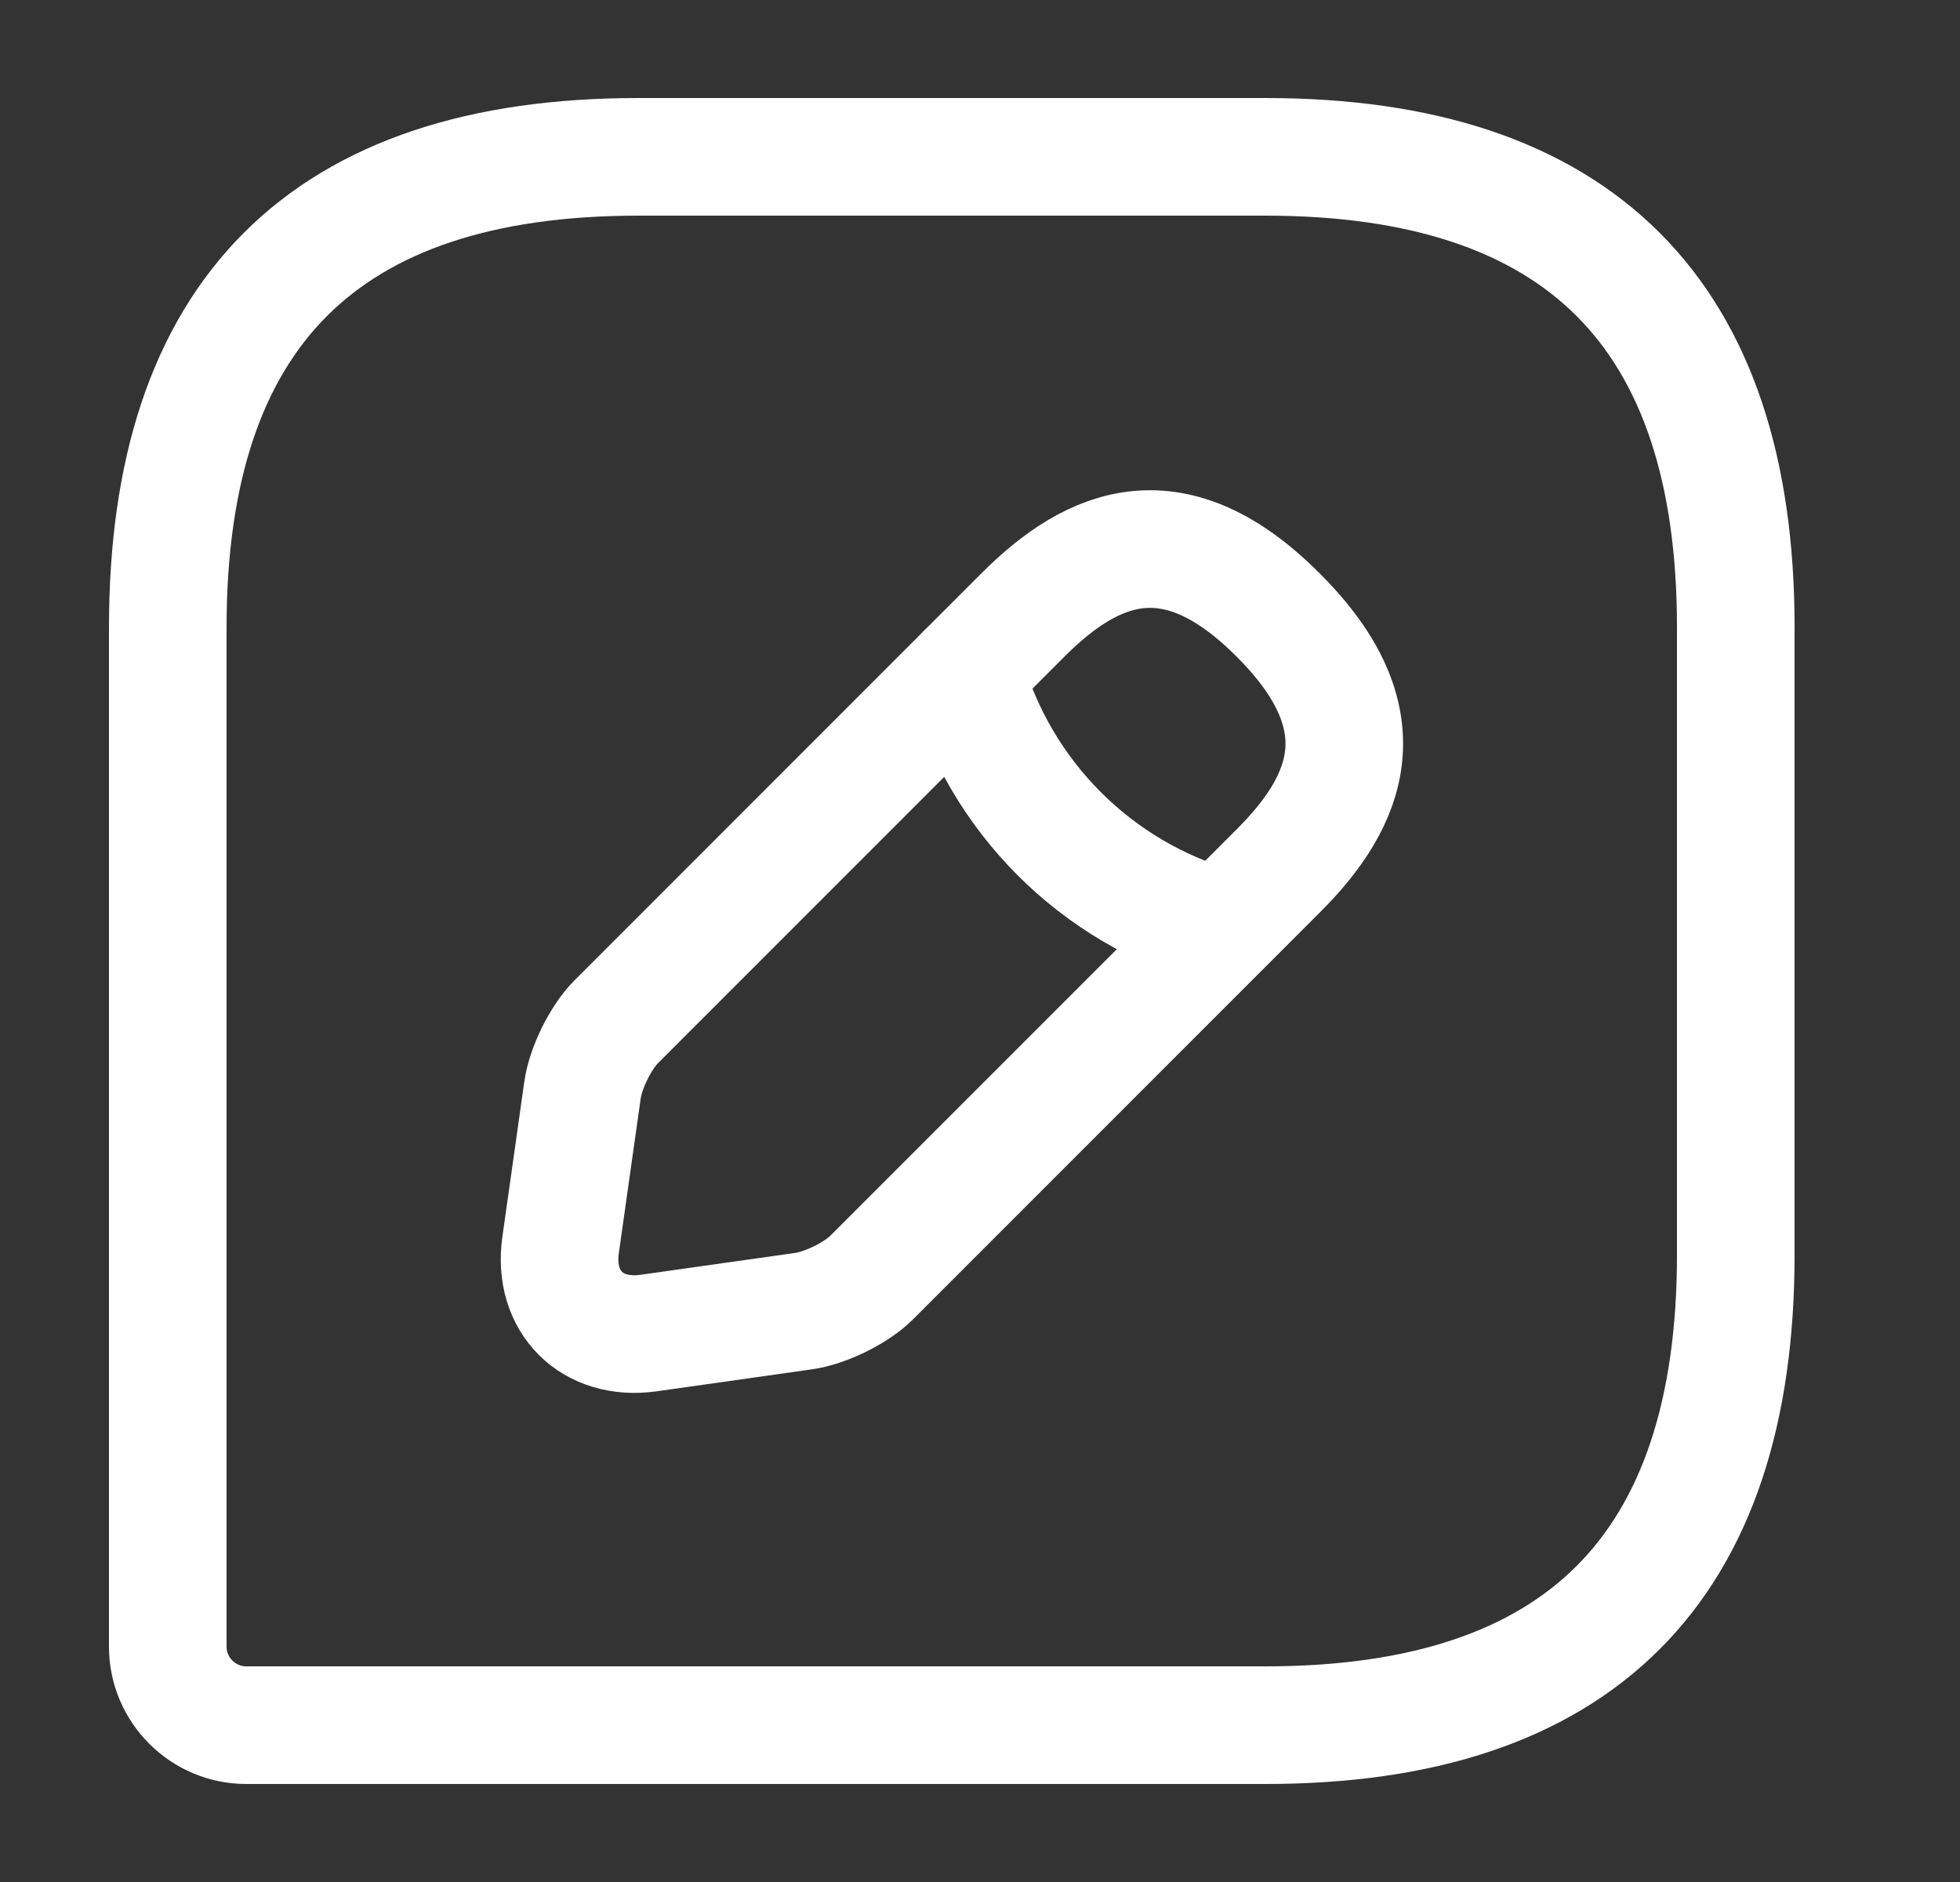 <svg width="25" height="24" viewBox="0 0 25 24" fill="none" xmlns="http://www.w3.org/2000/svg">
<rect x="0" y="0" width="25" height="24" fill="#333333" stroke="none"/>
<path d="M16.14 2H8.14C4.14 2 2.14 4 2.14 8V21C2.14 21.55 2.59 22 3.14 22H16.14C20.14 22 22.14 20 22.14 16V8C22.14 4 20.14 2 16.14 2Z" stroke="white" stroke-width="1.5" stroke-linecap="round" stroke-linejoin="round"/>
<path d="M13.05 7.84L7.86 13.03C7.66 13.23 7.47 13.62 7.43 13.9L7.15 15.88C7.05 16.6 7.55 17.1 8.27 17L10.25 16.72C10.53 16.68 10.92 16.49 11.12 16.29L16.31 11.1C17.2 10.21 17.63 9.17 16.31 7.85C14.99 6.52 13.95 6.94 13.05 7.84Z" stroke="white" stroke-width="1.5" stroke-miterlimit="10" stroke-linecap="round" stroke-linejoin="round"/>
<path d="M12.31 8.58C12.75 10.15 13.98 11.39 15.56 11.83" stroke="white" stroke-width="1.5" stroke-miterlimit="10" stroke-linecap="round" stroke-linejoin="round"/>
</svg>
